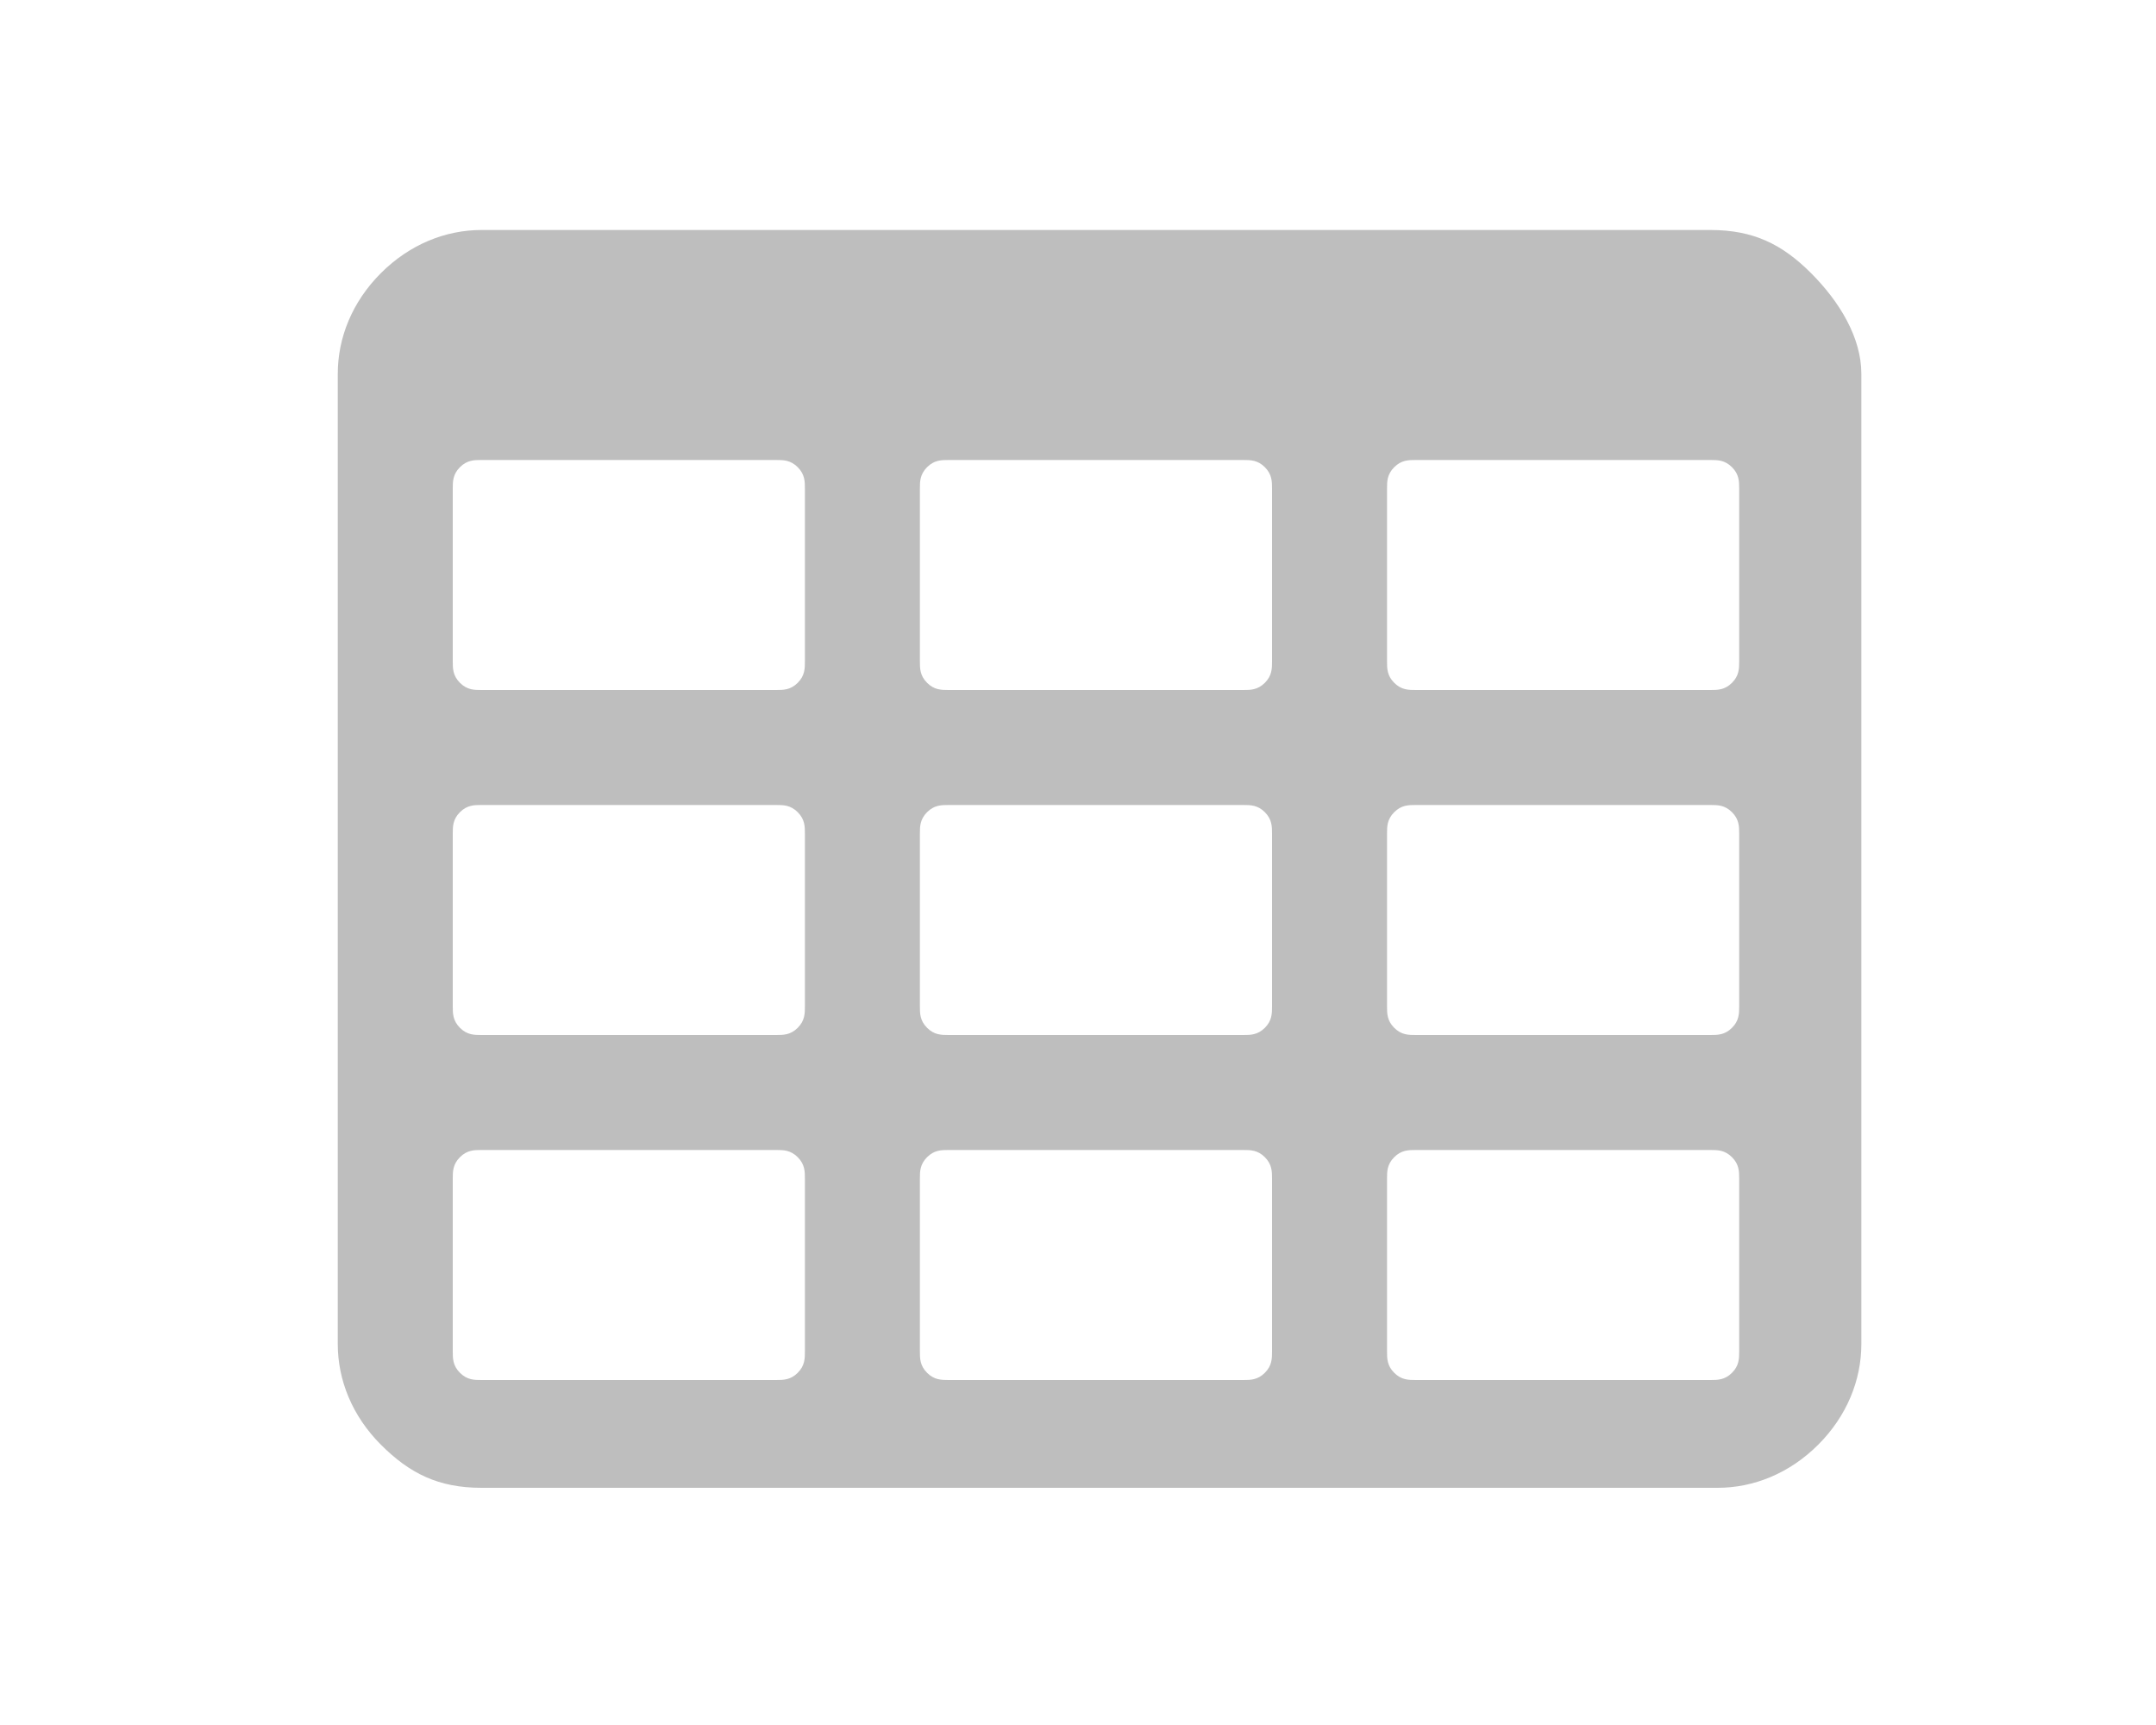 <?xml version="1.0" encoding="utf-8"?>
<!-- Generator: Adobe Illustrator 25.4.1, SVG Export Plug-In . SVG Version: 6.00 Build 0)  -->
<svg version="1.1" id="Layer_1" xmlns="http://www.w3.org/2000/svg" xmlns:xlink="http://www.w3.org/1999/xlink" x="0px" y="0px"
	 viewBox="0 0 30 24" style="enable-background:new 0 0 30 24;" xml:space="preserve">
<style type="text/css">
	.st0{fill:#BEBEBE;}
</style>
<path class="st0" d="M11.2,18.8v-2.4c0-0.1,0-0.2-0.1-0.3C11,16,10.9,16,10.8,16H6.7c-0.1,0-0.2,0-0.3,0.1c-0.1,0.1-0.1,0.2-0.1,0.3
	v2.4c0,0.1,0,0.2,0.1,0.3c0.1,0.1,0.2,0.1,0.3,0.1h4.1c0.1,0,0.2,0,0.3-0.1C11.2,19,11.2,18.9,11.2,18.8z M11.2,14v-2.4
	c0-0.1,0-0.2-0.1-0.3s-0.2-0.1-0.3-0.1H6.7c-0.1,0-0.2,0-0.3,0.1c-0.1,0.1-0.1,0.2-0.1,0.3V14c0,0.1,0,0.2,0.1,0.3
	c0.1,0.1,0.2,0.1,0.3,0.1h4.1c0.1,0,0.2,0,0.3-0.1S11.2,14.1,11.2,14z M17.7,18.8v-2.4c0-0.1,0-0.2-0.1-0.3C17.5,16,17.4,16,17.3,16
	h-4.1c-0.1,0-0.2,0-0.3,0.1c-0.1,0.1-0.1,0.2-0.1,0.3v2.4c0,0.1,0,0.2,0.1,0.3c0.1,0.1,0.2,0.1,0.3,0.1h4.1c0.1,0,0.2,0,0.3-0.1
	C17.7,19,17.7,18.9,17.7,18.8z M11.2,9.2V6.8c0-0.1,0-0.2-0.1-0.3c-0.1-0.1-0.2-0.1-0.3-0.1H6.7c-0.1,0-0.2,0-0.3,0.1
	C6.3,6.6,6.3,6.7,6.3,6.8v2.4c0,0.1,0,0.2,0.1,0.3c0.1,0.1,0.2,0.1,0.3,0.1h4.1c0.1,0,0.2,0,0.3-0.1C11.2,9.4,11.2,9.3,11.2,9.2z
	 M17.7,14v-2.4c0-0.1,0-0.2-0.1-0.3c-0.1-0.1-0.2-0.1-0.3-0.1h-4.1c-0.1,0-0.2,0-0.3,0.1s-0.1,0.2-0.1,0.3V14c0,0.1,0,0.2,0.1,0.3
	s0.2,0.1,0.3,0.1h4.1c0.1,0,0.2,0,0.3-0.1C17.7,14.2,17.7,14.1,17.7,14z M24.2,18.8v-2.4c0-0.1,0-0.2-0.1-0.3C24,16,23.9,16,23.8,16
	h-4.1c-0.1,0-0.2,0-0.3,0.1c-0.1,0.1-0.1,0.2-0.1,0.3v2.4c0,0.1,0,0.2,0.1,0.3c0.1,0.1,0.2,0.1,0.3,0.1h4.1c0.1,0,0.2,0,0.3-0.1
	C24.2,19,24.2,18.9,24.2,18.8z M17.7,9.2V6.8c0-0.1,0-0.2-0.1-0.3c-0.1-0.1-0.2-0.1-0.3-0.1h-4.1c-0.1,0-0.2,0-0.3,0.1
	c-0.1,0.1-0.1,0.2-0.1,0.3v2.4c0,0.1,0,0.2,0.1,0.3c0.1,0.1,0.2,0.1,0.3,0.1h4.1c0.1,0,0.2,0,0.3-0.1C17.7,9.4,17.7,9.3,17.7,9.2z
	 M24.2,14v-2.4c0-0.1,0-0.2-0.1-0.3c-0.1-0.1-0.2-0.1-0.3-0.1h-4.1c-0.1,0-0.2,0-0.3,0.1c-0.1,0.1-0.1,0.2-0.1,0.3V14
	c0,0.1,0,0.2,0.1,0.3c0.1,0.1,0.2,0.1,0.3,0.1h4.1c0.1,0,0.2,0,0.3-0.1C24.2,14.2,24.2,14.1,24.2,14z M24.2,9.2V6.8
	c0-0.1,0-0.2-0.1-0.3c-0.1-0.1-0.2-0.1-0.3-0.1h-4.1c-0.1,0-0.2,0-0.3,0.1c-0.1,0.1-0.1,0.2-0.1,0.3v2.4c0,0.1,0,0.2,0.1,0.3
	c0.1,0.1,0.2,0.1,0.3,0.1h4.1c0.1,0,0.2,0,0.3-0.1C24.2,9.4,24.2,9.3,24.2,9.2z M25.9,5.2v13.5c0,0.5-0.2,1-0.6,1.4
	s-0.9,0.6-1.4,0.6H6.7c-0.6,0-1-0.2-1.4-0.6c-0.4-0.4-0.6-0.9-0.6-1.4V5.2c0-0.5,0.2-1,0.6-1.4c0.4-0.4,0.9-0.6,1.4-0.6h17.1
	c0.6,0,1,0.2,1.4,0.6S25.9,4.7,25.9,5.2z"/>
</svg>
